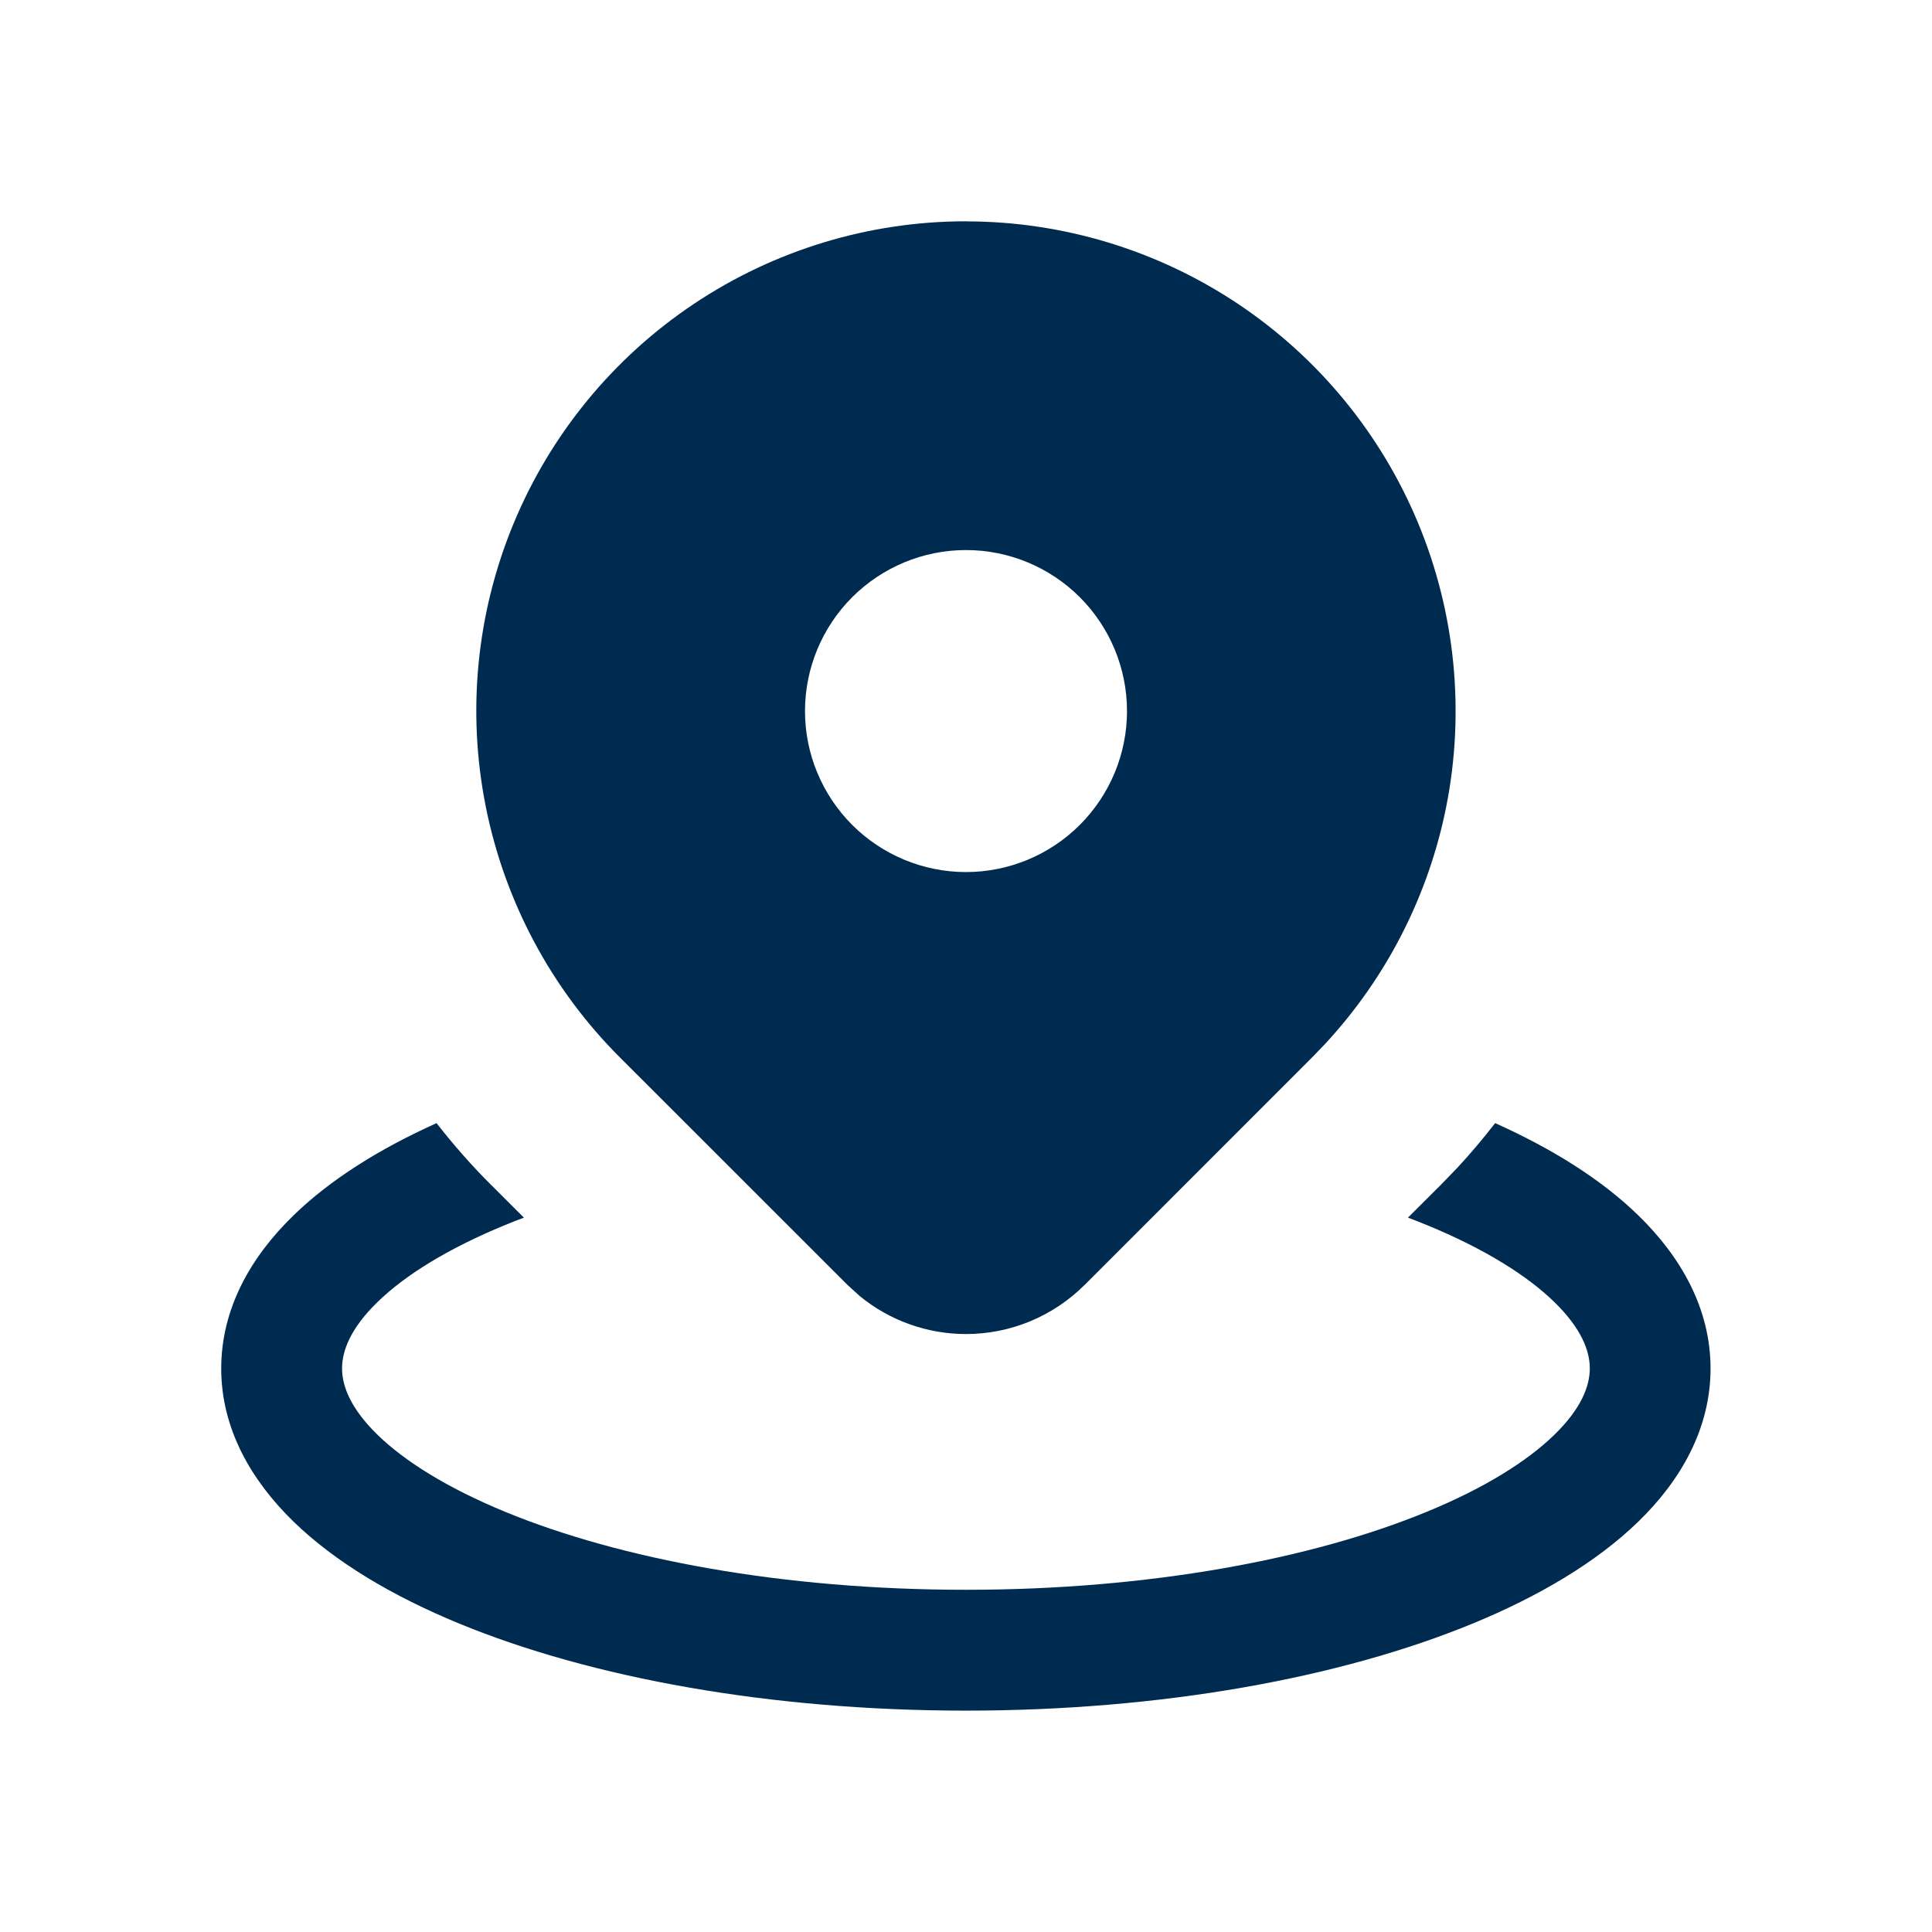 <svg width="24" height="24" viewBox="0 0 24 24" fill="none" xmlns="http://www.w3.org/2000/svg">
<path d="M18.574,13.952c0.706,0.317 1.32,0.699 1.781,1.149c0.523,0.51 0.894,1.152 0.894,1.899c0,0.748 -0.371,1.39 -0.894,1.899c-0.521,0.507 -1.237,0.93 -2.06,1.269c-1.649,0.679 -3.875,1.082 -6.296,1.082c-2.421,0 -4.647,-0.403 -6.296,-1.082c-0.823,-0.339 -1.538,-0.761 -2.06,-1.269c-0.523,-0.51 -0.895,-1.152 -0.895,-1.899c0,-0.748 0.371,-1.39 0.895,-1.899c0.461,-0.449 1.075,-0.832 1.78,-1.149c0.211,0.271 0.438,0.529 0.683,0.773h0.001l0.401,0.401c-0.08,0.03 -0.158,0.06 -0.234,0.092c-0.715,0.294 -1.245,0.626 -1.584,0.956c-0.337,0.328 -0.441,0.607 -0.441,0.825c0,0.219 0.105,0.497 0.441,0.825c0.339,0.33 0.869,0.661 1.584,0.956c1.427,0.588 3.451,0.969 5.725,0.969c2.274,0 4.297,-0.381 5.725,-0.969c0.715,-0.294 1.245,-0.626 1.584,-0.956c0.337,-0.328 0.441,-0.607 0.441,-0.825c0,-0.219 -0.105,-0.497 -0.441,-0.825c-0.339,-0.33 -0.869,-0.662 -1.584,-0.956c-0.076,-0.032 -0.155,-0.062 -0.234,-0.092l0.402,-0.401l0.215,-0.222c0.164,-0.177 0.319,-0.362 0.467,-0.552zM11.999,2.75c1.203,0 2.38,0.357 3.38,1.025c1,0.668 1.78,1.618 2.24,2.729c0.46,1.111 0.581,2.335 0.347,3.515c-0.22,1.106 -0.743,2.129 -1.509,2.953l-0.156,0.162l-2.828,2.829h-0.001c-0.391,0.39 -0.92,0.609 -1.472,0.609c-0.483,-0 -0.95,-0.168 -1.32,-0.472l-0.152,-0.138l-2.83,-2.829c-0.851,-0.851 -1.429,-1.935 -1.664,-3.115c-0.235,-1.18 -0.115,-2.403 0.346,-3.515c0.46,-1.111 1.241,-2.061 2.241,-2.729c1,-0.668 2.176,-1.025 3.379,-1.025zM12,6.833c-0.53,0 -1.039,0.211 -1.414,0.586c-0.375,0.375 -0.586,0.884 -0.586,1.414c0,0.53 0.211,1.039 0.586,1.414c0.375,0.375 0.884,0.586 1.414,0.586c0.53,-0 1.039,-0.211 1.414,-0.586c0.375,-0.375 0.586,-0.884 0.586,-1.414c-0,-0.53 -0.211,-1.039 -0.586,-1.414c-0.375,-0.375 -0.884,-0.586 -1.414,-0.586z" fill="#002B51"/>
</svg>
